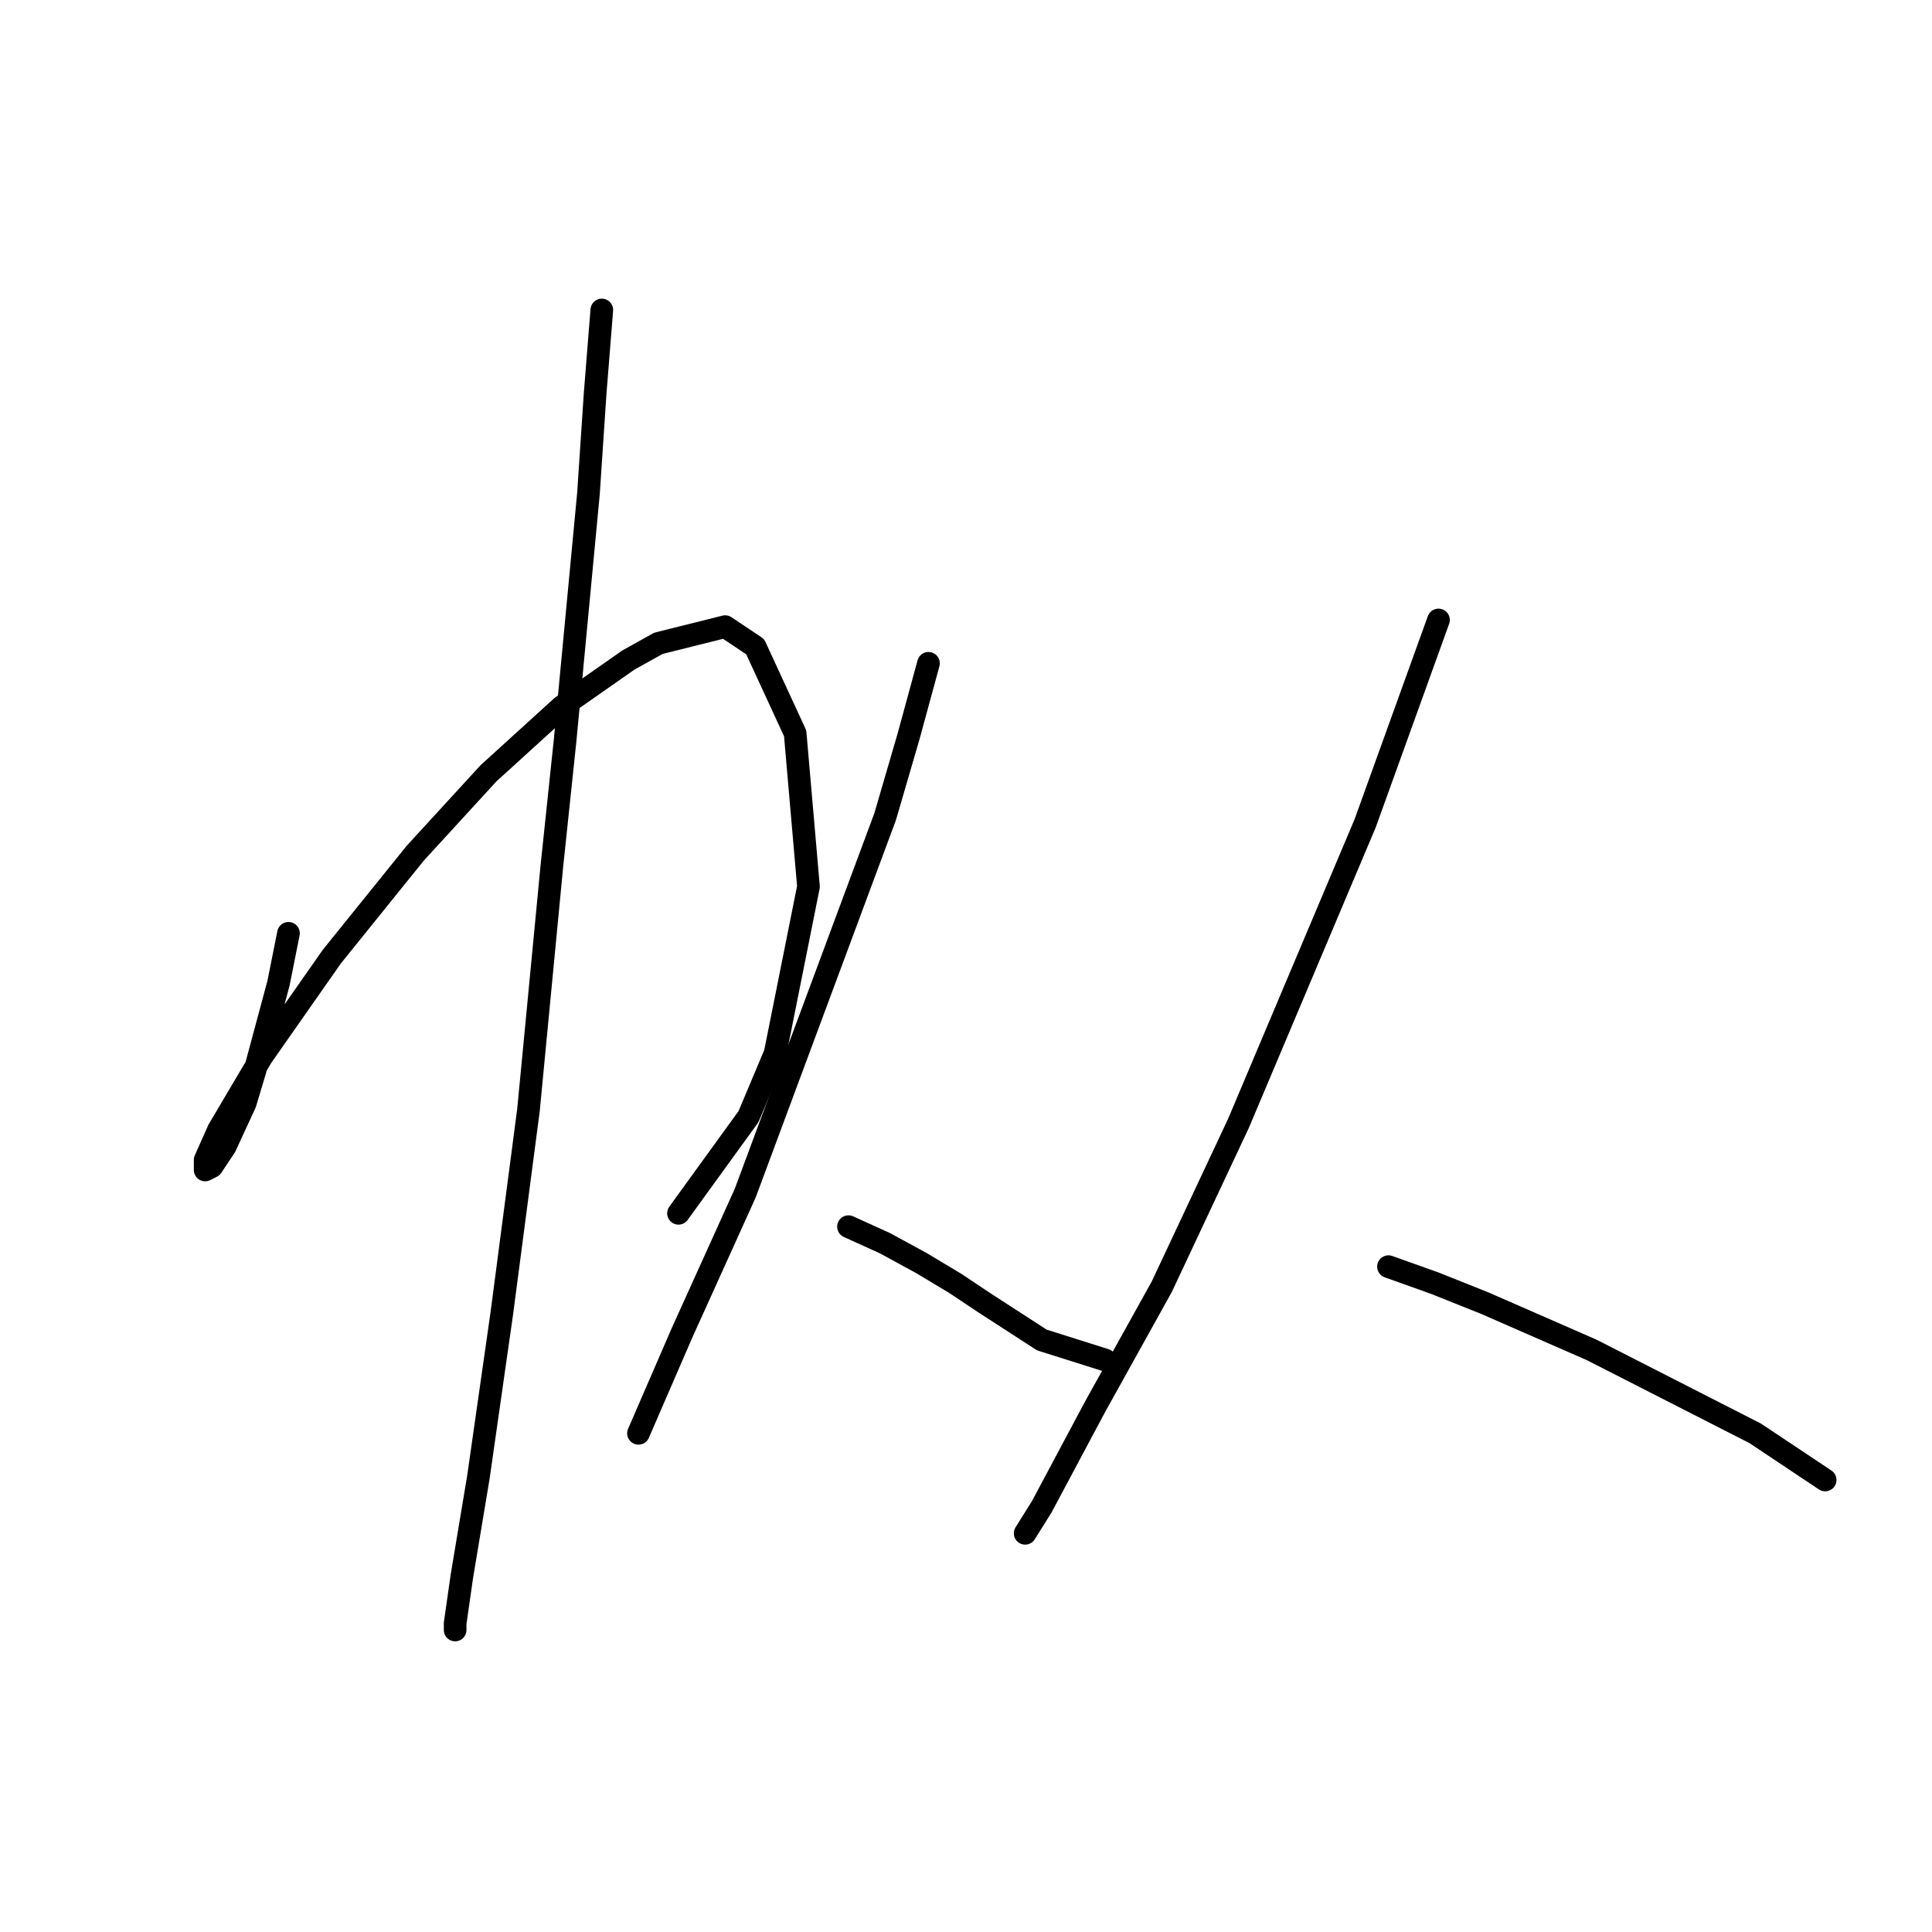 <?xml version="1.0" standalone="no"?>
    <svg width="256" height="256" xmlns="http://www.w3.org/2000/svg" version="1.1">
    <polyline stroke="black" stroke-width="3" stroke-linecap="round" fill="transparent" stroke-linejoin="round" points="38.225 123.668 36.9 130.294 33.808 141.777 32.483 146.194 29.833 151.936 28.066 154.586 27.183 155.028 27.183 153.703 28.949 149.728 34.691 140.011 43.967 126.76 55.009 113.068 64.726 102.467 74.443 93.633 83.277 87.45 87.252 85.241 96.086 83.033 100.061 85.683 105.362 97.167 107.128 117.485 102.711 139.569 99.178 147.961 89.902 160.77 89.902 160.77 " />
        <polyline stroke="black" stroke-width="3" stroke-linecap="round" fill="transparent" stroke-linejoin="round" points="79.743 41.072 78.86 52.115 77.977 65.365 74.885 98.05 73.118 114.834 70.026 147.078 66.493 174.021 63.401 195.664 61.193 208.914 60.309 215.098 60.309 215.981 60.309 215.981 " />
        <polyline stroke="black" stroke-width="3" stroke-linecap="round" fill="transparent" stroke-linejoin="round" points="123.029 87.891 120.379 97.609 117.287 108.209 98.736 158.12 90.344 176.671 84.602 189.922 84.602 189.922 " />
        <polyline stroke="black" stroke-width="3" stroke-linecap="round" fill="transparent" stroke-linejoin="round" points="112.428 162.537 117.287 164.745 122.146 167.395 126.563 170.046 130.538 172.696 138.046 177.554 146.439 180.204 146.439 180.204 " />
        <polyline stroke="black" stroke-width="3" stroke-linecap="round" fill="transparent" stroke-linejoin="round" points="190.607 82.149 180.89 109.092 164.106 148.844 153.947 170.487 145.113 186.388 138.046 199.639 135.838 203.172 135.838 203.172 " />
        <polyline stroke="black" stroke-width="3" stroke-linecap="round" fill="transparent" stroke-linejoin="round" points="183.982 167.837 190.166 170.046 196.791 172.696 210.925 178.879 232.568 189.922 241.843 196.105 241.843 196.105 " />
        </svg>